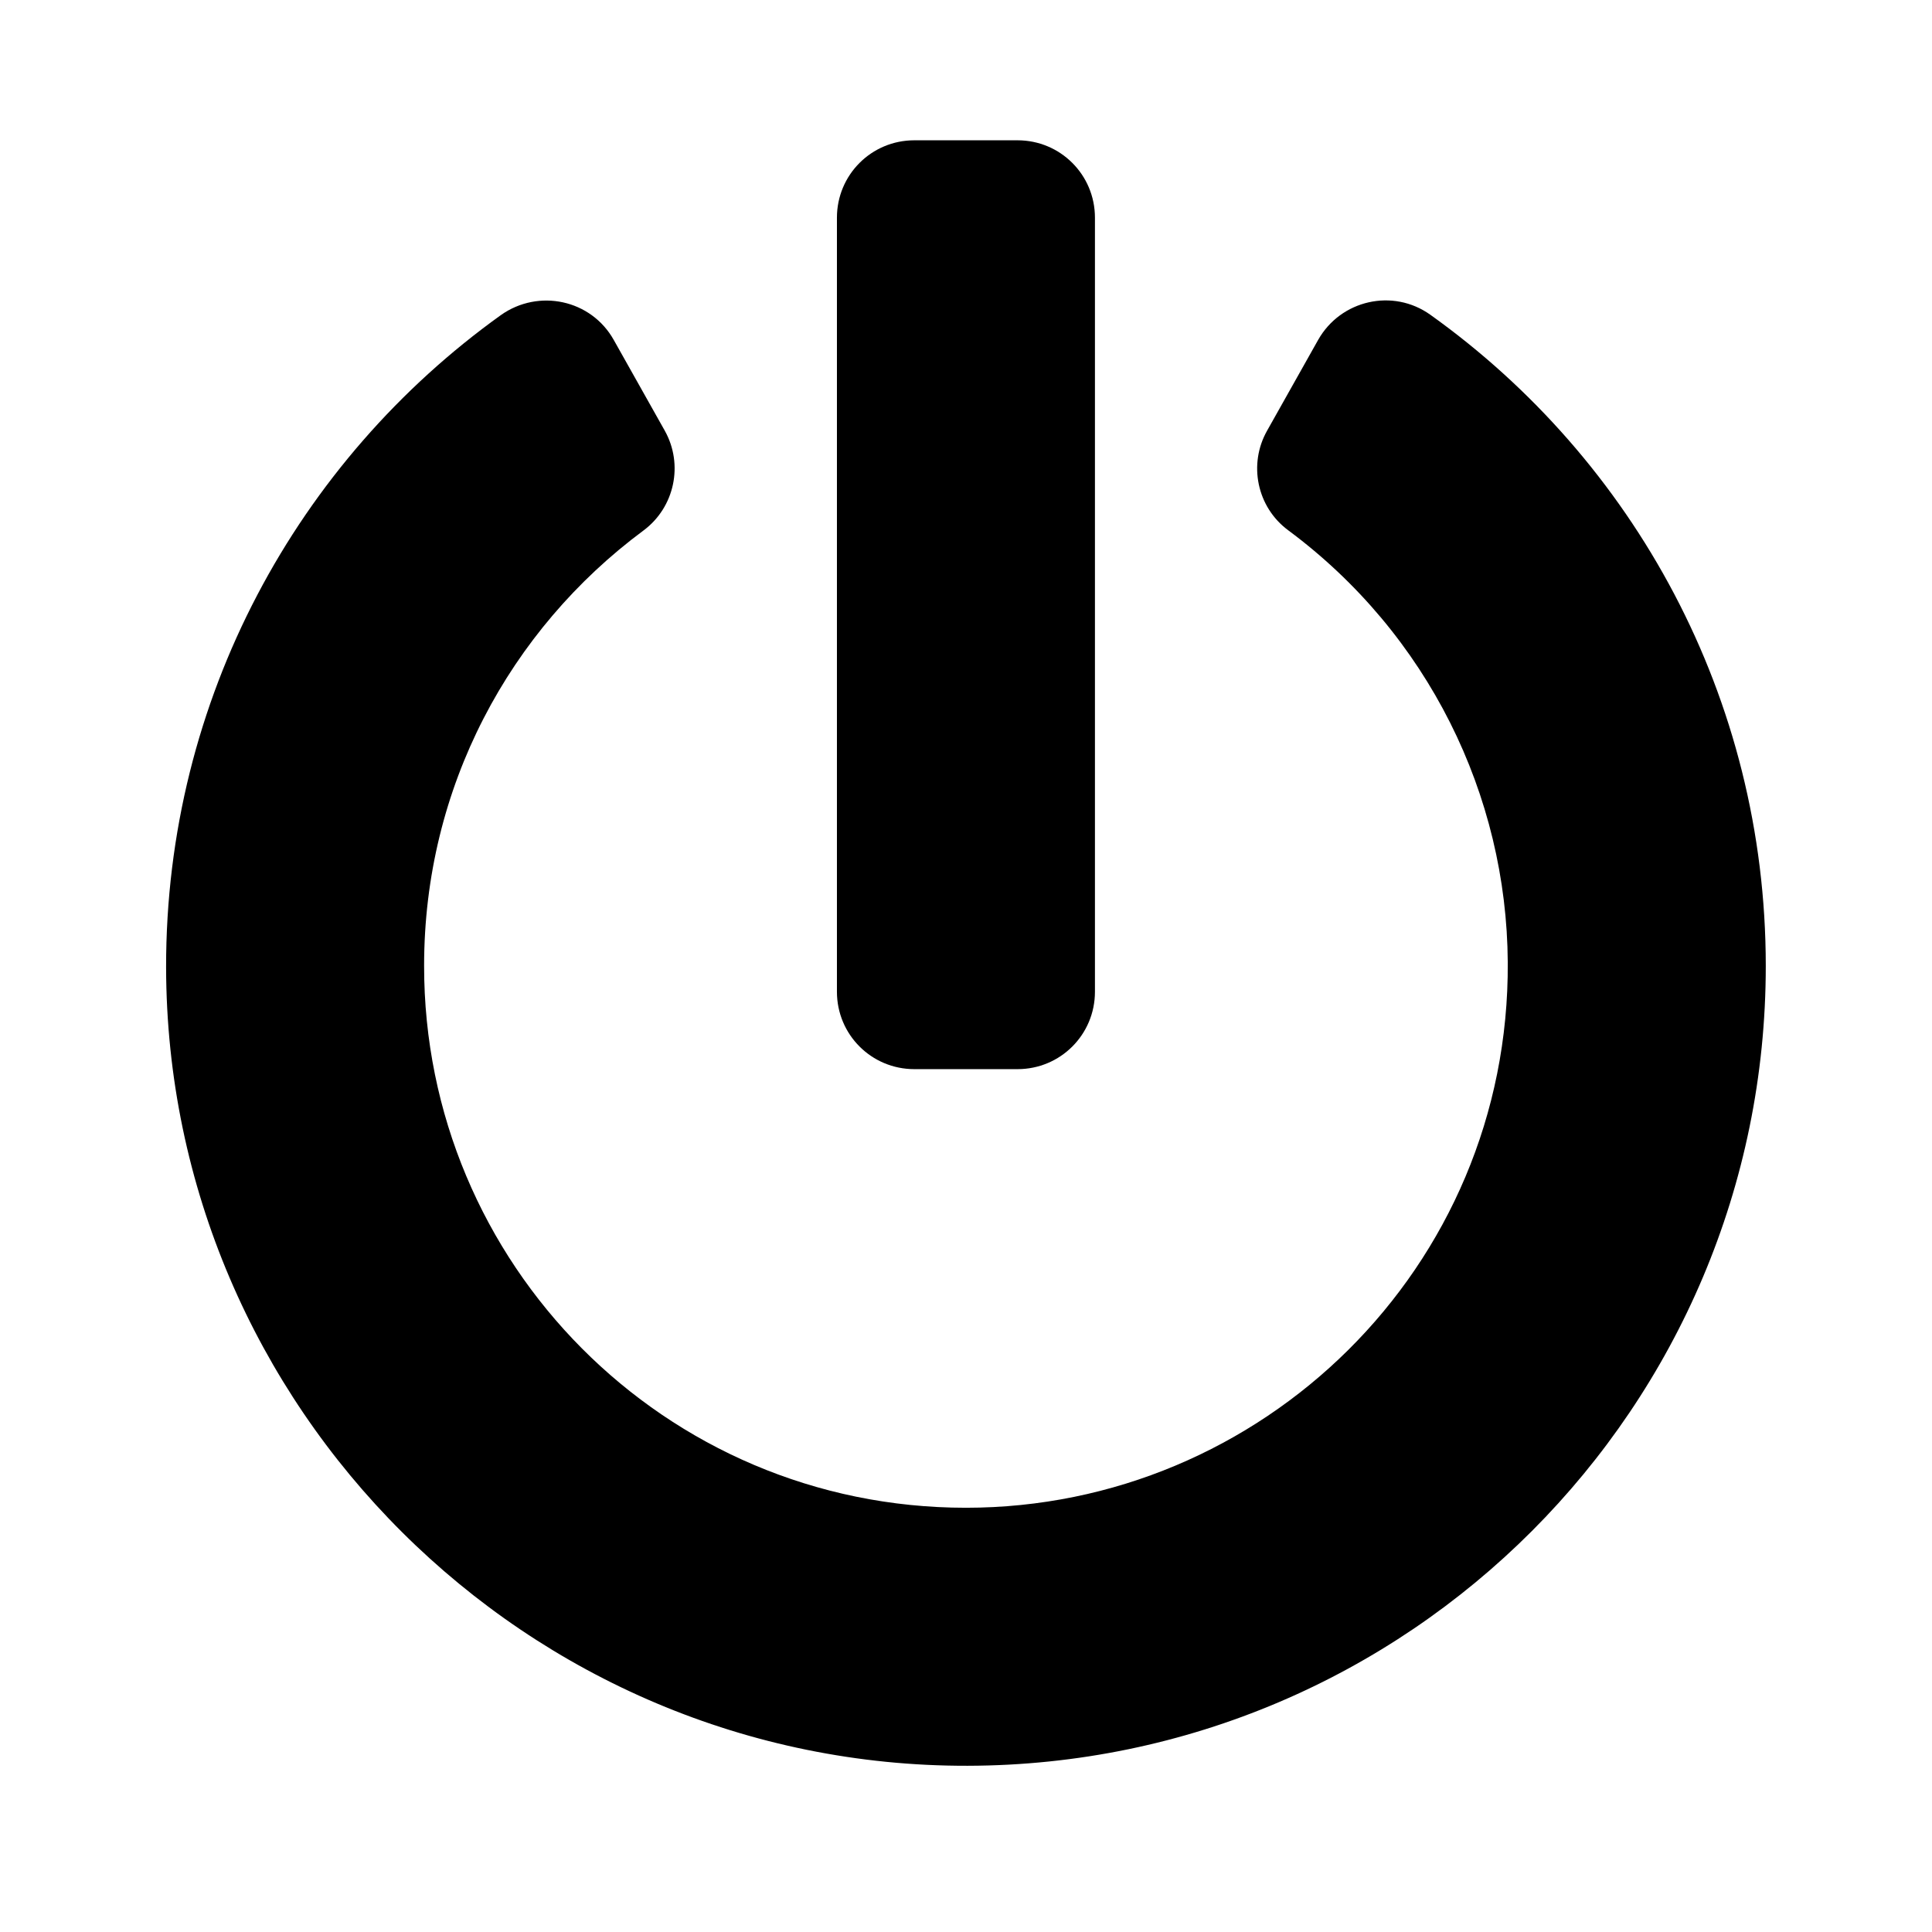 <svg xmlns="http://www.w3.org/2000/svg" width="100%" height="100%" viewBox="0 0 599.04 599.04"><path fill="currentColor" d="M443.5 97.6c63 45 104 118.6 104 201.9 0 136.8-110.8 247.7-247.5 248-136.5 0.3-248.3-111-248.5-247.6-0.1-83.3 40.9-157.1 103.8-202.2 11.7-8.3 28-4.8 35 7.7l15.8 28.1c5.9 10.5 3.1 23.8-6.6 31-41.5 30.8-68 79.6-68 134.9-0.1 92.3 74.5 168.1 168 168.1 91.6 0 168.6-74.2 168-169.1-0.3-51.8-24.7-101.8-68.1-134-9.7-7.2-12.4-20.5-6.5-30.9l15.8-28.1c7-12.4 23.2-16.1 34.8-7.8zM339.5 307.5c0 13.3-10.7 24-24 24h-32c-13.3 0-24-10.7-24-24v-240c0-13.3 10.7-24 24-24h32c13.3 0 24 10.7 24 24v240z" /></svg>
